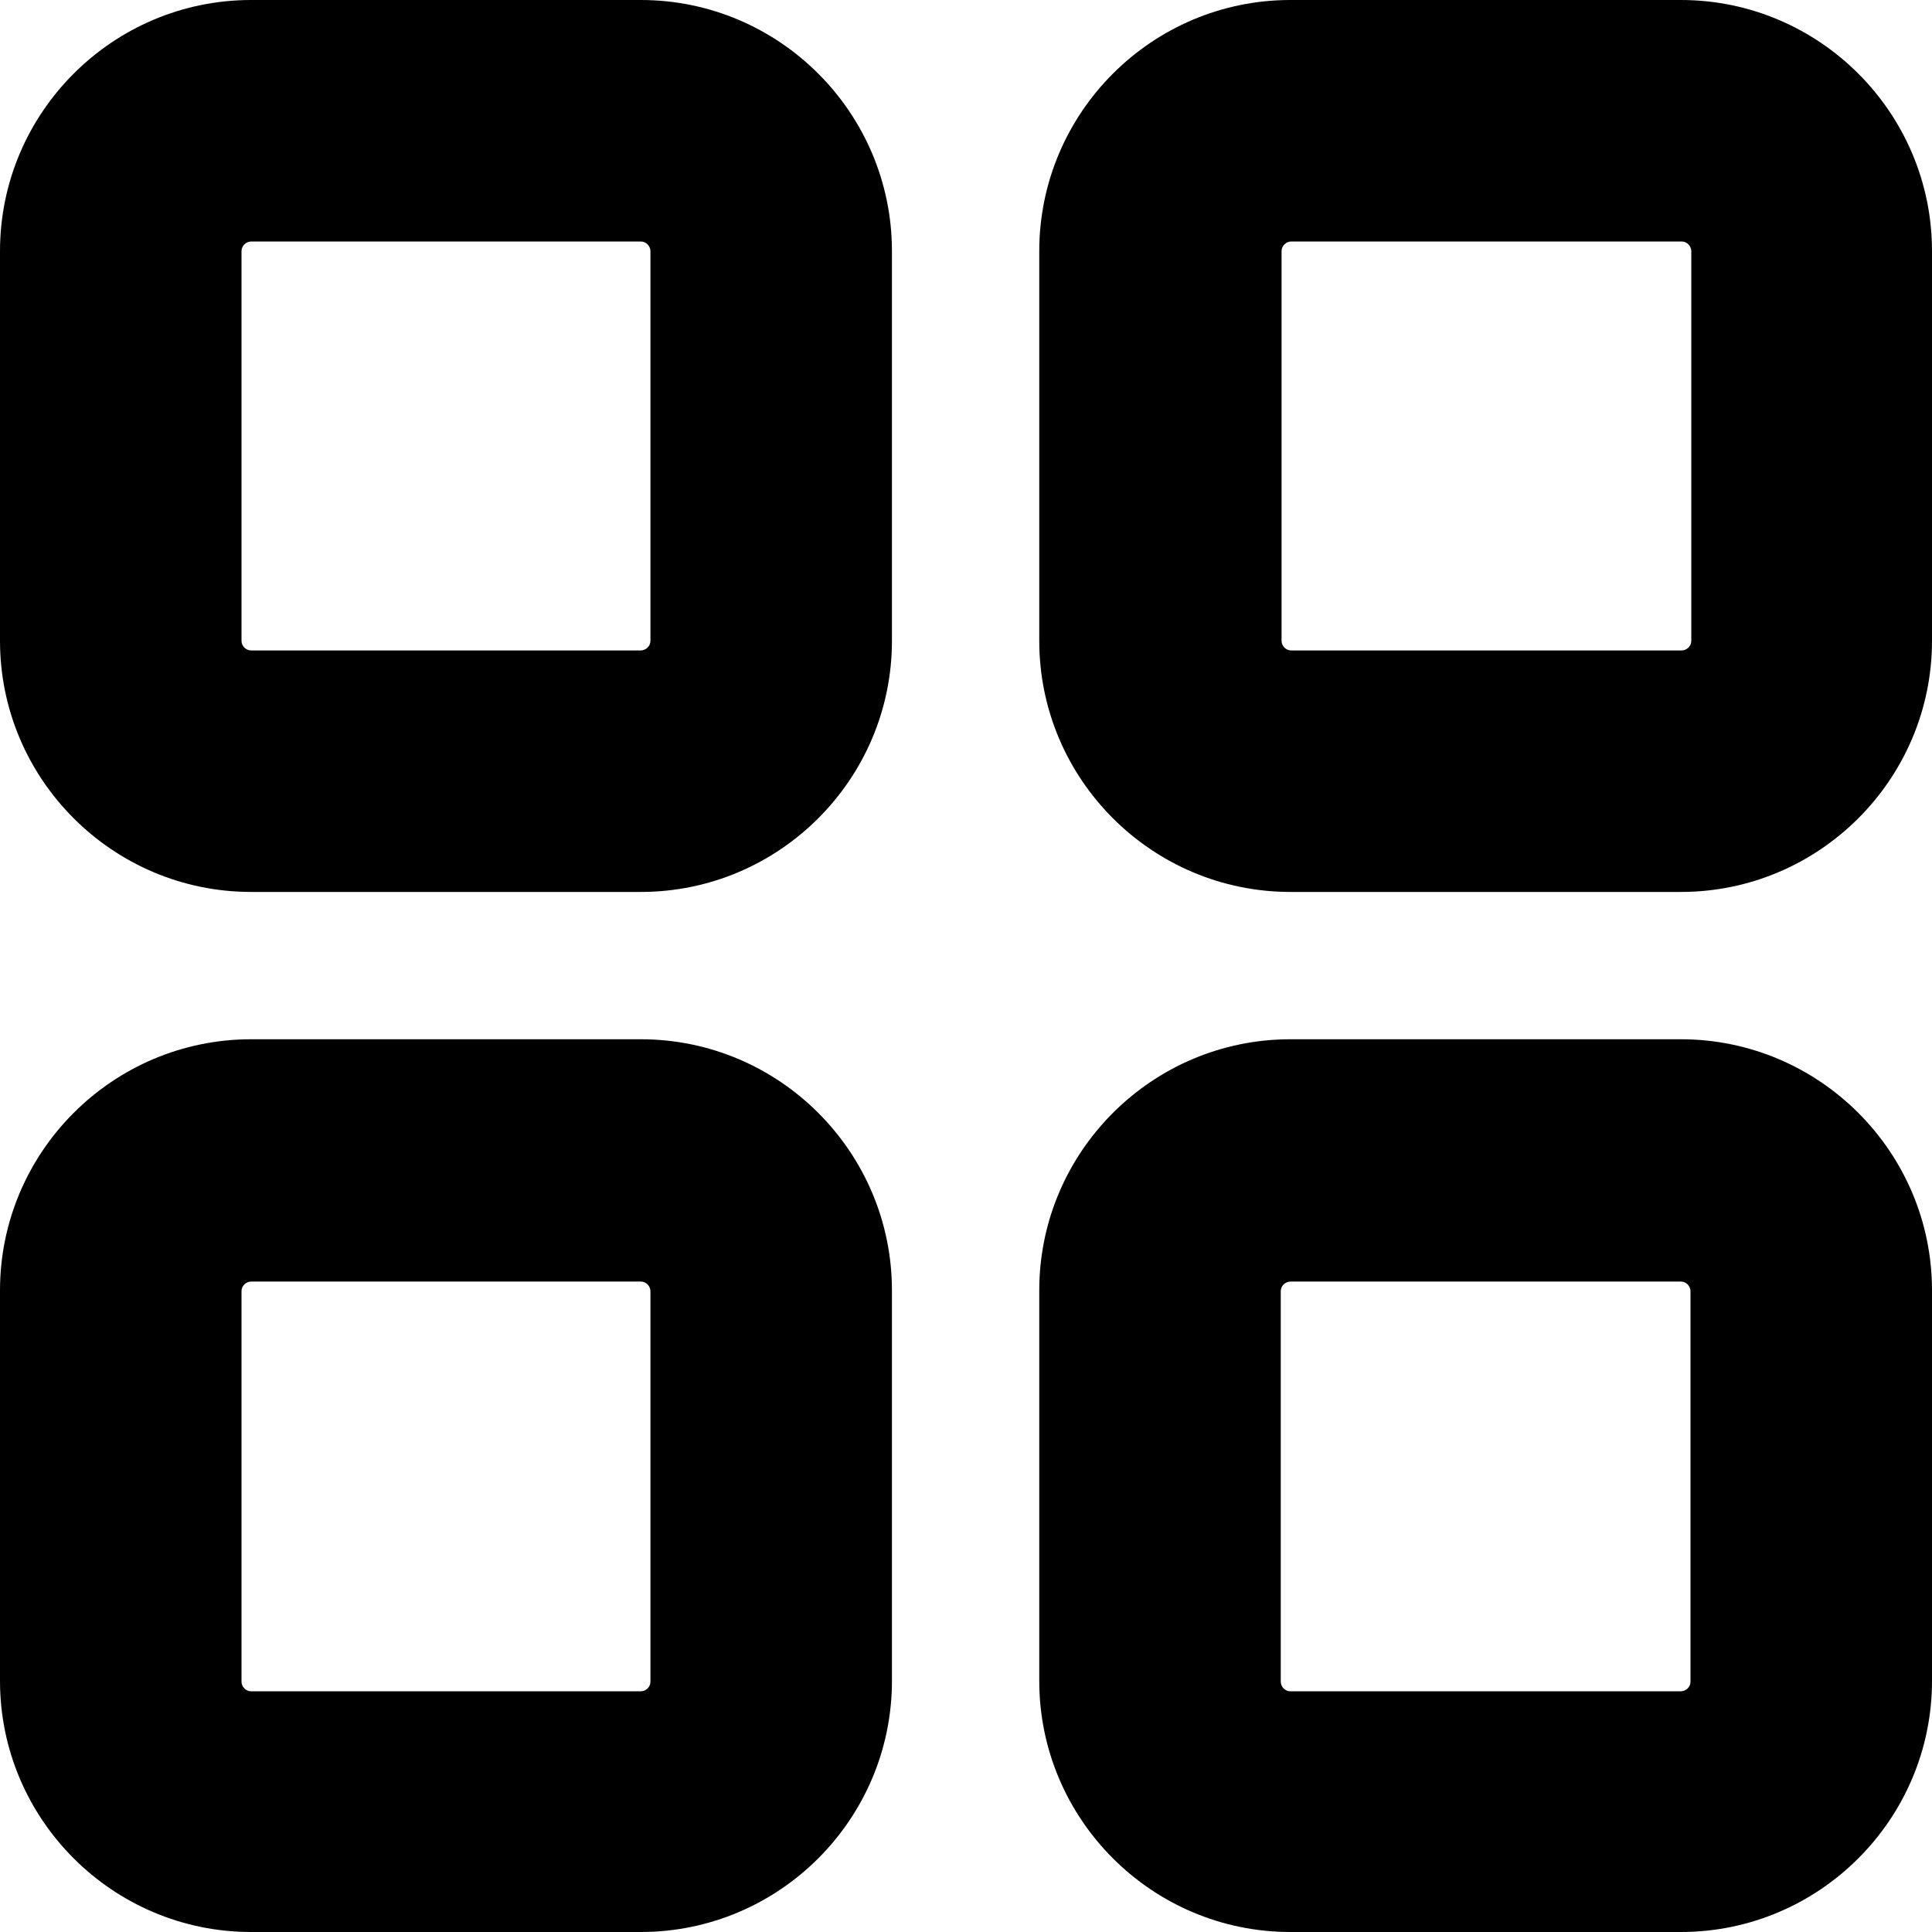 <svg xmlns="http://www.w3.org/2000/svg" viewBox="0 0 24 24">
  <g>
    <g>
      <path
        d="M7.96,11.08H3.12c-1.72,0-3.12-1.4-3.12-3.12V3.12C0,1.4,1.4,0,3.12,0H7.96c1.72,0,3.12,1.4,3.12,3.12V7.96c0,1.72-1.4,3.12-3.12,3.12ZM3.12,3c-.06,0-.12,.05-.12,.12V7.96c0,.06,.05,.12,.12,.12H7.96c.06,0,.12-.05,.12-.12V3.12c0-.06-.05-.12-.12-.12H3.12Z"
      />
      <path
        d="M20.88,11.08h-4.85c-1.72,0-3.12-1.4-3.12-3.12V3.12c0-1.72,1.4-3.12,3.12-3.12h4.85c1.72,0,3.12,1.4,3.12,3.12V7.96c0,1.72-1.4,3.12-3.12,3.12ZM16.04,3c-.06,0-.12,.05-.12,.12V7.96c0,.06,.05,.12,.12,.12h4.85c.06,0,.12-.05,.12-.12V3.12c0-.06-.05-.12-.12-.12h-4.85Z"
      />
      <path
        d="M7.96,24H3.12c-1.72,0-3.12-1.4-3.12-3.12v-4.85c0-1.72,1.4-3.12,3.12-3.12H7.96c1.72,0,3.12,1.4,3.12,3.12v4.85c0,1.72-1.4,3.12-3.12,3.12ZM3.12,15.92c-.06,0-.12,.05-.12,.12v4.85c0,.06,.05,.12,.12,.12H7.96c.06,0,.12-.05,.12-.12v-4.85c0-.06-.05-.12-.12-.12H3.12Z"
      />
      <path
        d="M20.88,24h-4.85c-1.72,0-3.12-1.4-3.12-3.12v-4.85c0-1.72,1.4-3.12,3.12-3.12h4.85c1.72,0,3.12,1.4,3.12,3.12v4.85c0,1.72-1.4,3.12-3.12,3.12Zm-4.85-8.08c-.06,0-.12,.05-.12,.12v4.85c0,.06,.05,.12,.12,.12h4.85c.06,0,.12-.05,.12-.12v-4.85c0-.06-.05-.12-.12-.12h-4.85Z"
      />
    </g>
  </g>
</svg>